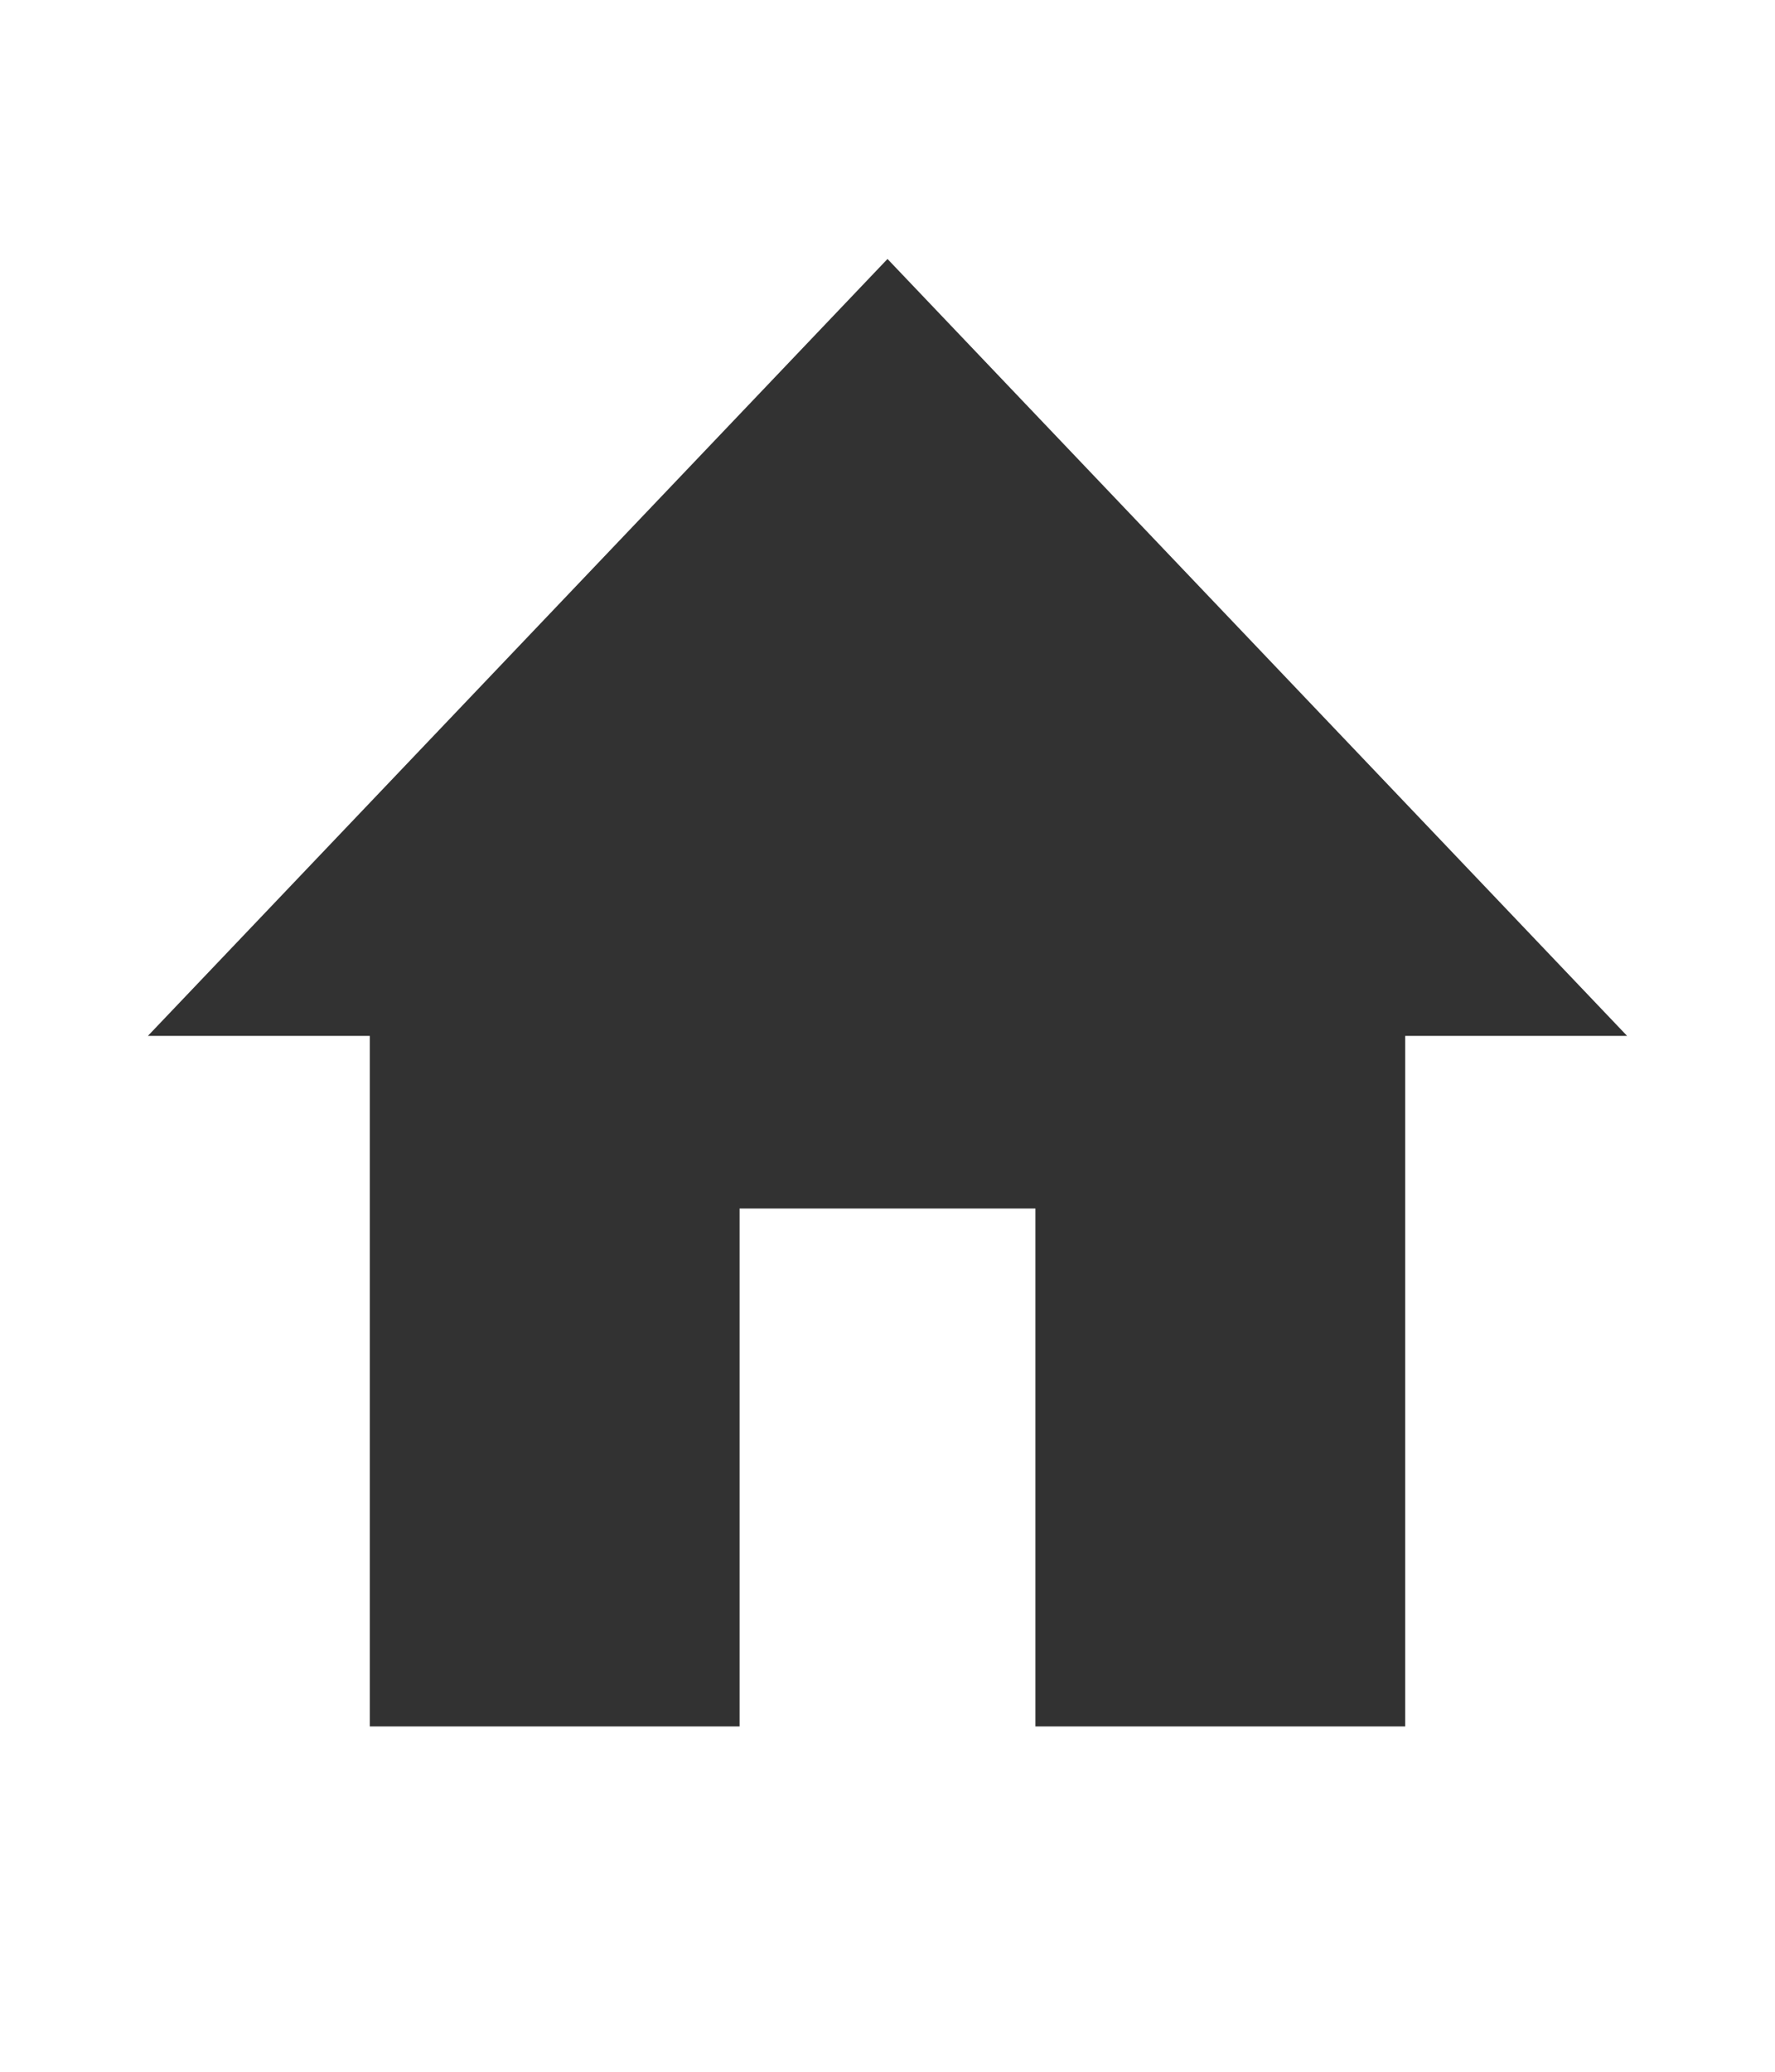 <svg width="18" height="21" viewBox="0 0 18 21" fill="none" xmlns="http://www.w3.org/2000/svg">
<g clip-path="url(#clip0_10_56)">
<path d="M7.5 17.5V12.25H10.5V17.5H14.25V10.5H16.5L9 2.625L1.5 10.5H3.75V17.5H7.5Z" fill="#323232"/>
</g>
<defs>
<clipPath id="clip0_10_56">
<rect width="18" height="21" fill="white"/>
</clipPath>
</defs>
</svg>
